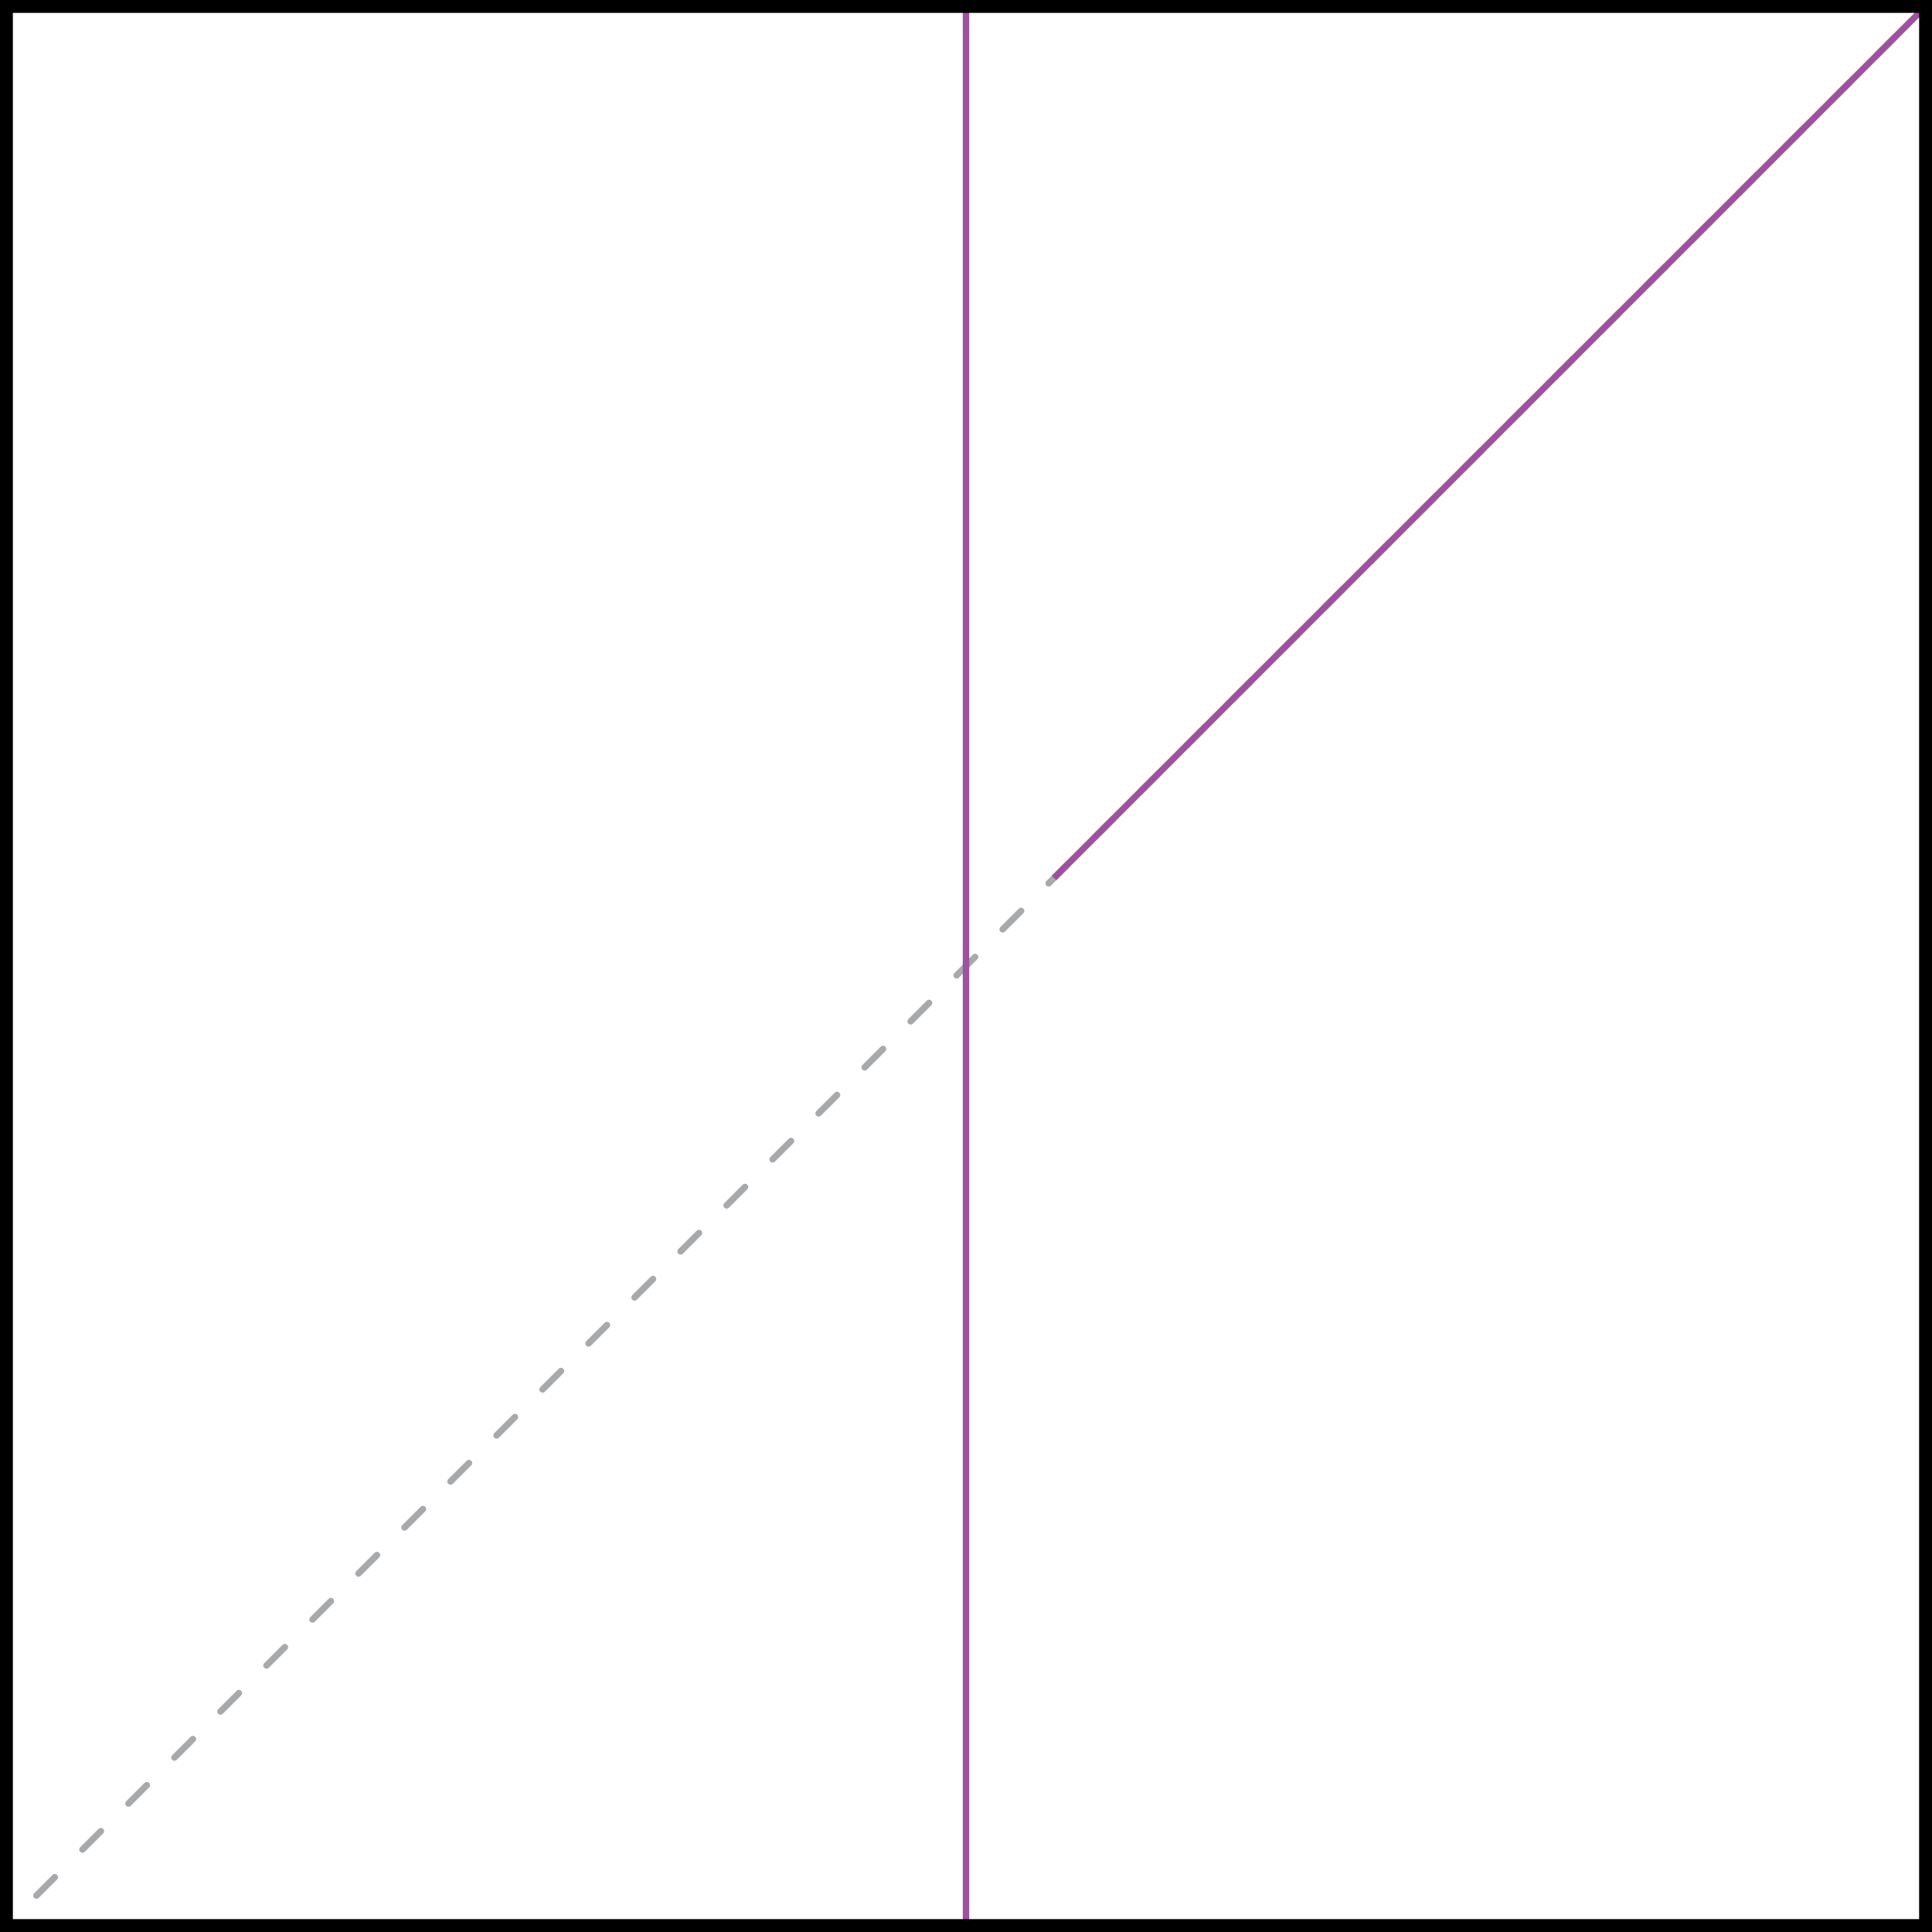<?xml version="1.0" encoding="utf-8"?>
<!-- Generator: Adobe Illustrator 15.1.0, SVG Export Plug-In . SVG Version: 6.00 Build 0)  -->
<!DOCTYPE svg PUBLIC "-//W3C//DTD SVG 1.1//EN" "http://www.w3.org/Graphics/SVG/1.1/DTD/svg11.dtd">
<svg version="1.1" id="Layer_1" xmlns="http://www.w3.org/2000/svg" xmlns:xlink="http://www.w3.org/1999/xlink" x="0px" y="0px"
	 width="150px" height="150px" viewBox="0 0 150 150" enable-background="new 0 0 150 150" xml:space="preserve">
<g>
	<g>
		
			<line fill="none" stroke="#A7A9AC" stroke-width="0.5" stroke-linecap="round" stroke-miterlimit="10" x1="150" y1="0" x2="149.293" y2="0.707"/>
		
			<line fill="none" stroke="#A7A9AC" stroke-width="0.5" stroke-linecap="round" stroke-miterlimit="10" stroke-dasharray="2.021,3.031" x1="147.149" y1="2.85" x2="1.779" y2="148.222"/>
		
			<line fill="none" stroke="#A7A9AC" stroke-width="0.5" stroke-linecap="round" stroke-miterlimit="10" x1="0.707" y1="149.293" x2="0" y2="150"/>
	</g>
</g>
<line fill="none" stroke="#9F509F" stroke-width="0.5" stroke-miterlimit="10" x1="75" y1="0" x2="75" y2="150"/>
<line fill="none" stroke="#9F509F" stroke-width="0.5" stroke-miterlimit="10" x1="150" y1="0" x2="81.833" y2="68.167"/>
<g>
	<path d="M149,1v148H1V1H149 M150,0H0v150h150V0L150,0z"/>
</g>
</svg>
